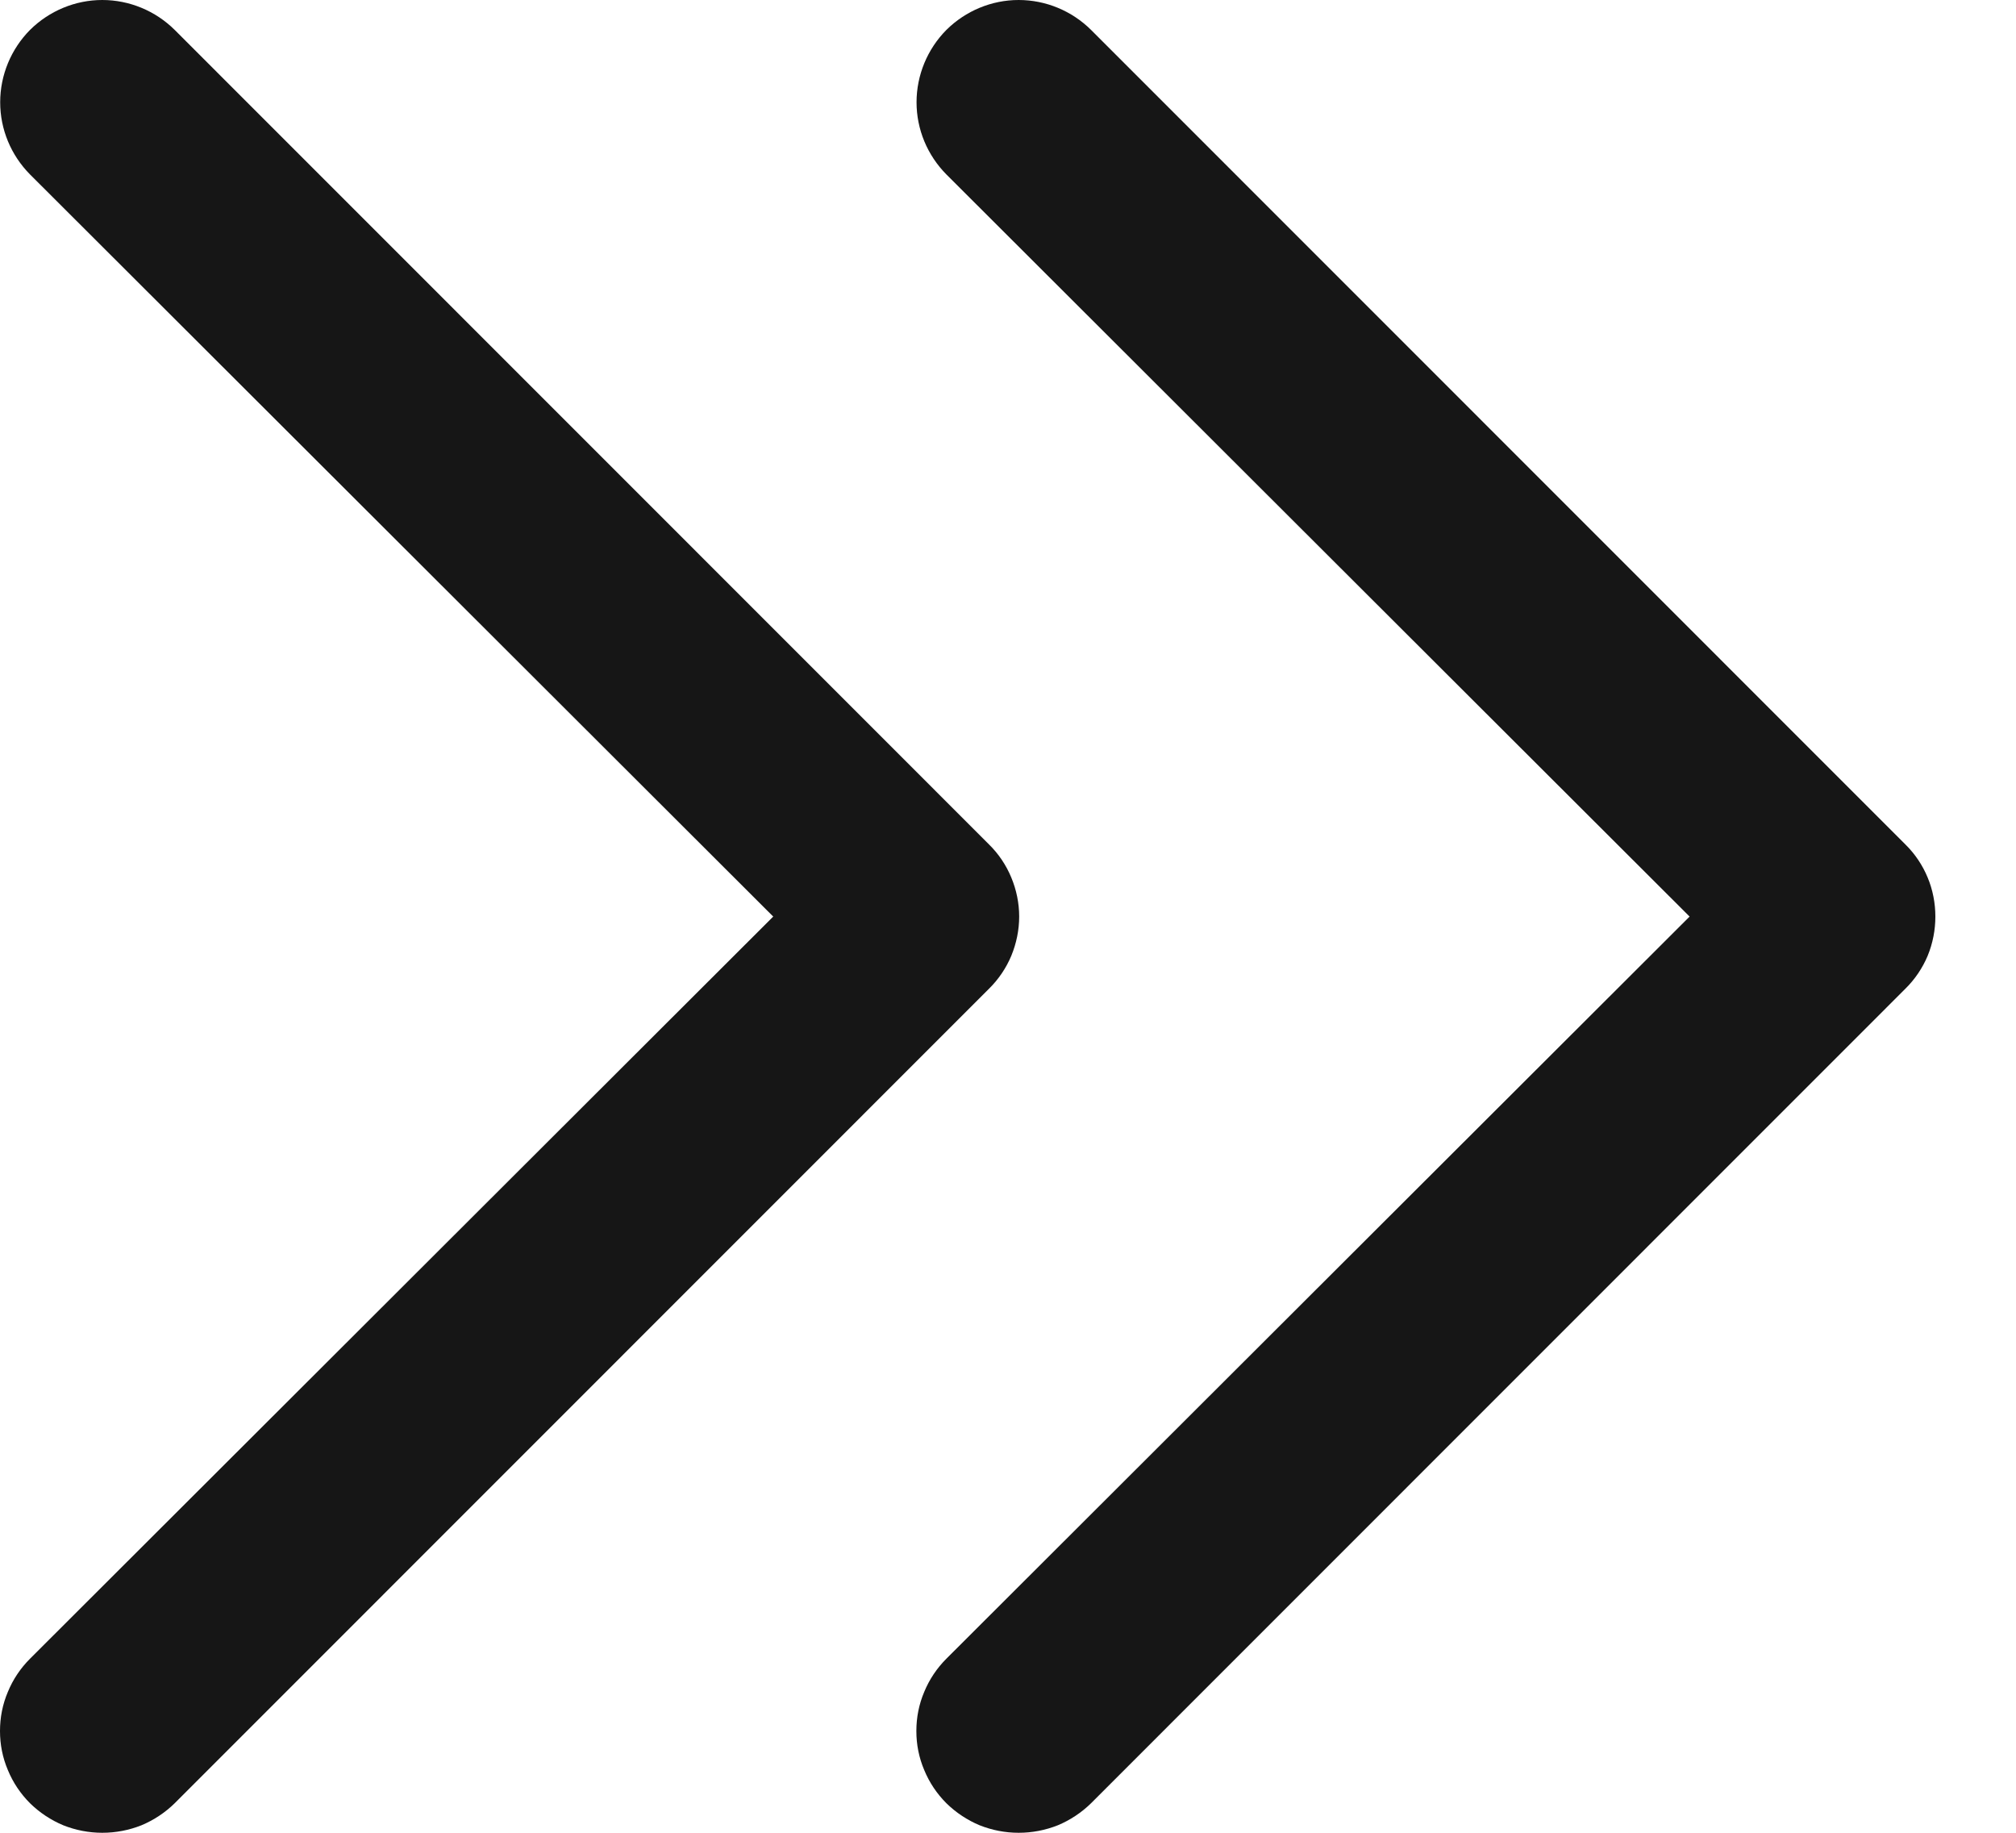 <svg width="11" height="10" viewBox="0 0 11 10" fill="none" xmlns="http://www.w3.org/2000/svg">
<path d="M0.558 10C0.632 10 0.704 9.986 0.772 9.959C0.839 9.931 0.901 9.89 0.953 9.839L5.396 5.395C5.448 5.344 5.49 5.282 5.518 5.215C5.546 5.147 5.561 5.074 5.561 5.001C5.561 4.928 5.546 4.855 5.518 4.788C5.49 4.72 5.448 4.658 5.396 4.607L0.953 0.163C0.848 0.059 0.706 0 0.558 0C0.411 0 0.269 0.059 0.164 0.163C0.06 0.268 0.001 0.41 0.001 0.558C0.001 0.706 0.06 0.847 0.164 0.952L4.219 5.001L0.164 9.05C0.112 9.102 0.071 9.163 0.043 9.231C0.014 9.299 -0 9.371 -0 9.445C-0 9.518 0.014 9.59 0.043 9.658C0.071 9.726 0.112 9.787 0.164 9.839C0.216 9.89 0.278 9.931 0.345 9.959C0.413 9.986 0.485 10 0.558 10Z" fill="#161616"/>
<path d="M5.558 10C5.632 10 5.704 9.986 5.772 9.959C5.839 9.931 5.901 9.89 5.953 9.839L10.396 5.395C10.448 5.344 10.49 5.282 10.518 5.215C10.546 5.147 10.56 5.074 10.56 5.001C10.56 4.928 10.546 4.855 10.518 4.788C10.49 4.72 10.448 4.658 10.396 4.607L5.953 0.163C5.848 0.059 5.706 0 5.558 0C5.411 0 5.269 0.059 5.164 0.163C5.06 0.268 5.001 0.41 5.001 0.558C5.001 0.706 5.06 0.847 5.164 0.952L9.219 5.001L5.164 9.05C5.112 9.102 5.071 9.163 5.043 9.231C5.014 9.299 5 9.371 5 9.445C5 9.518 5.014 9.59 5.043 9.658C5.071 9.726 5.112 9.787 5.164 9.839C5.216 9.89 5.278 9.931 5.345 9.959C5.413 9.986 5.485 10 5.558 10Z" fill="#161616"/>
</svg>
